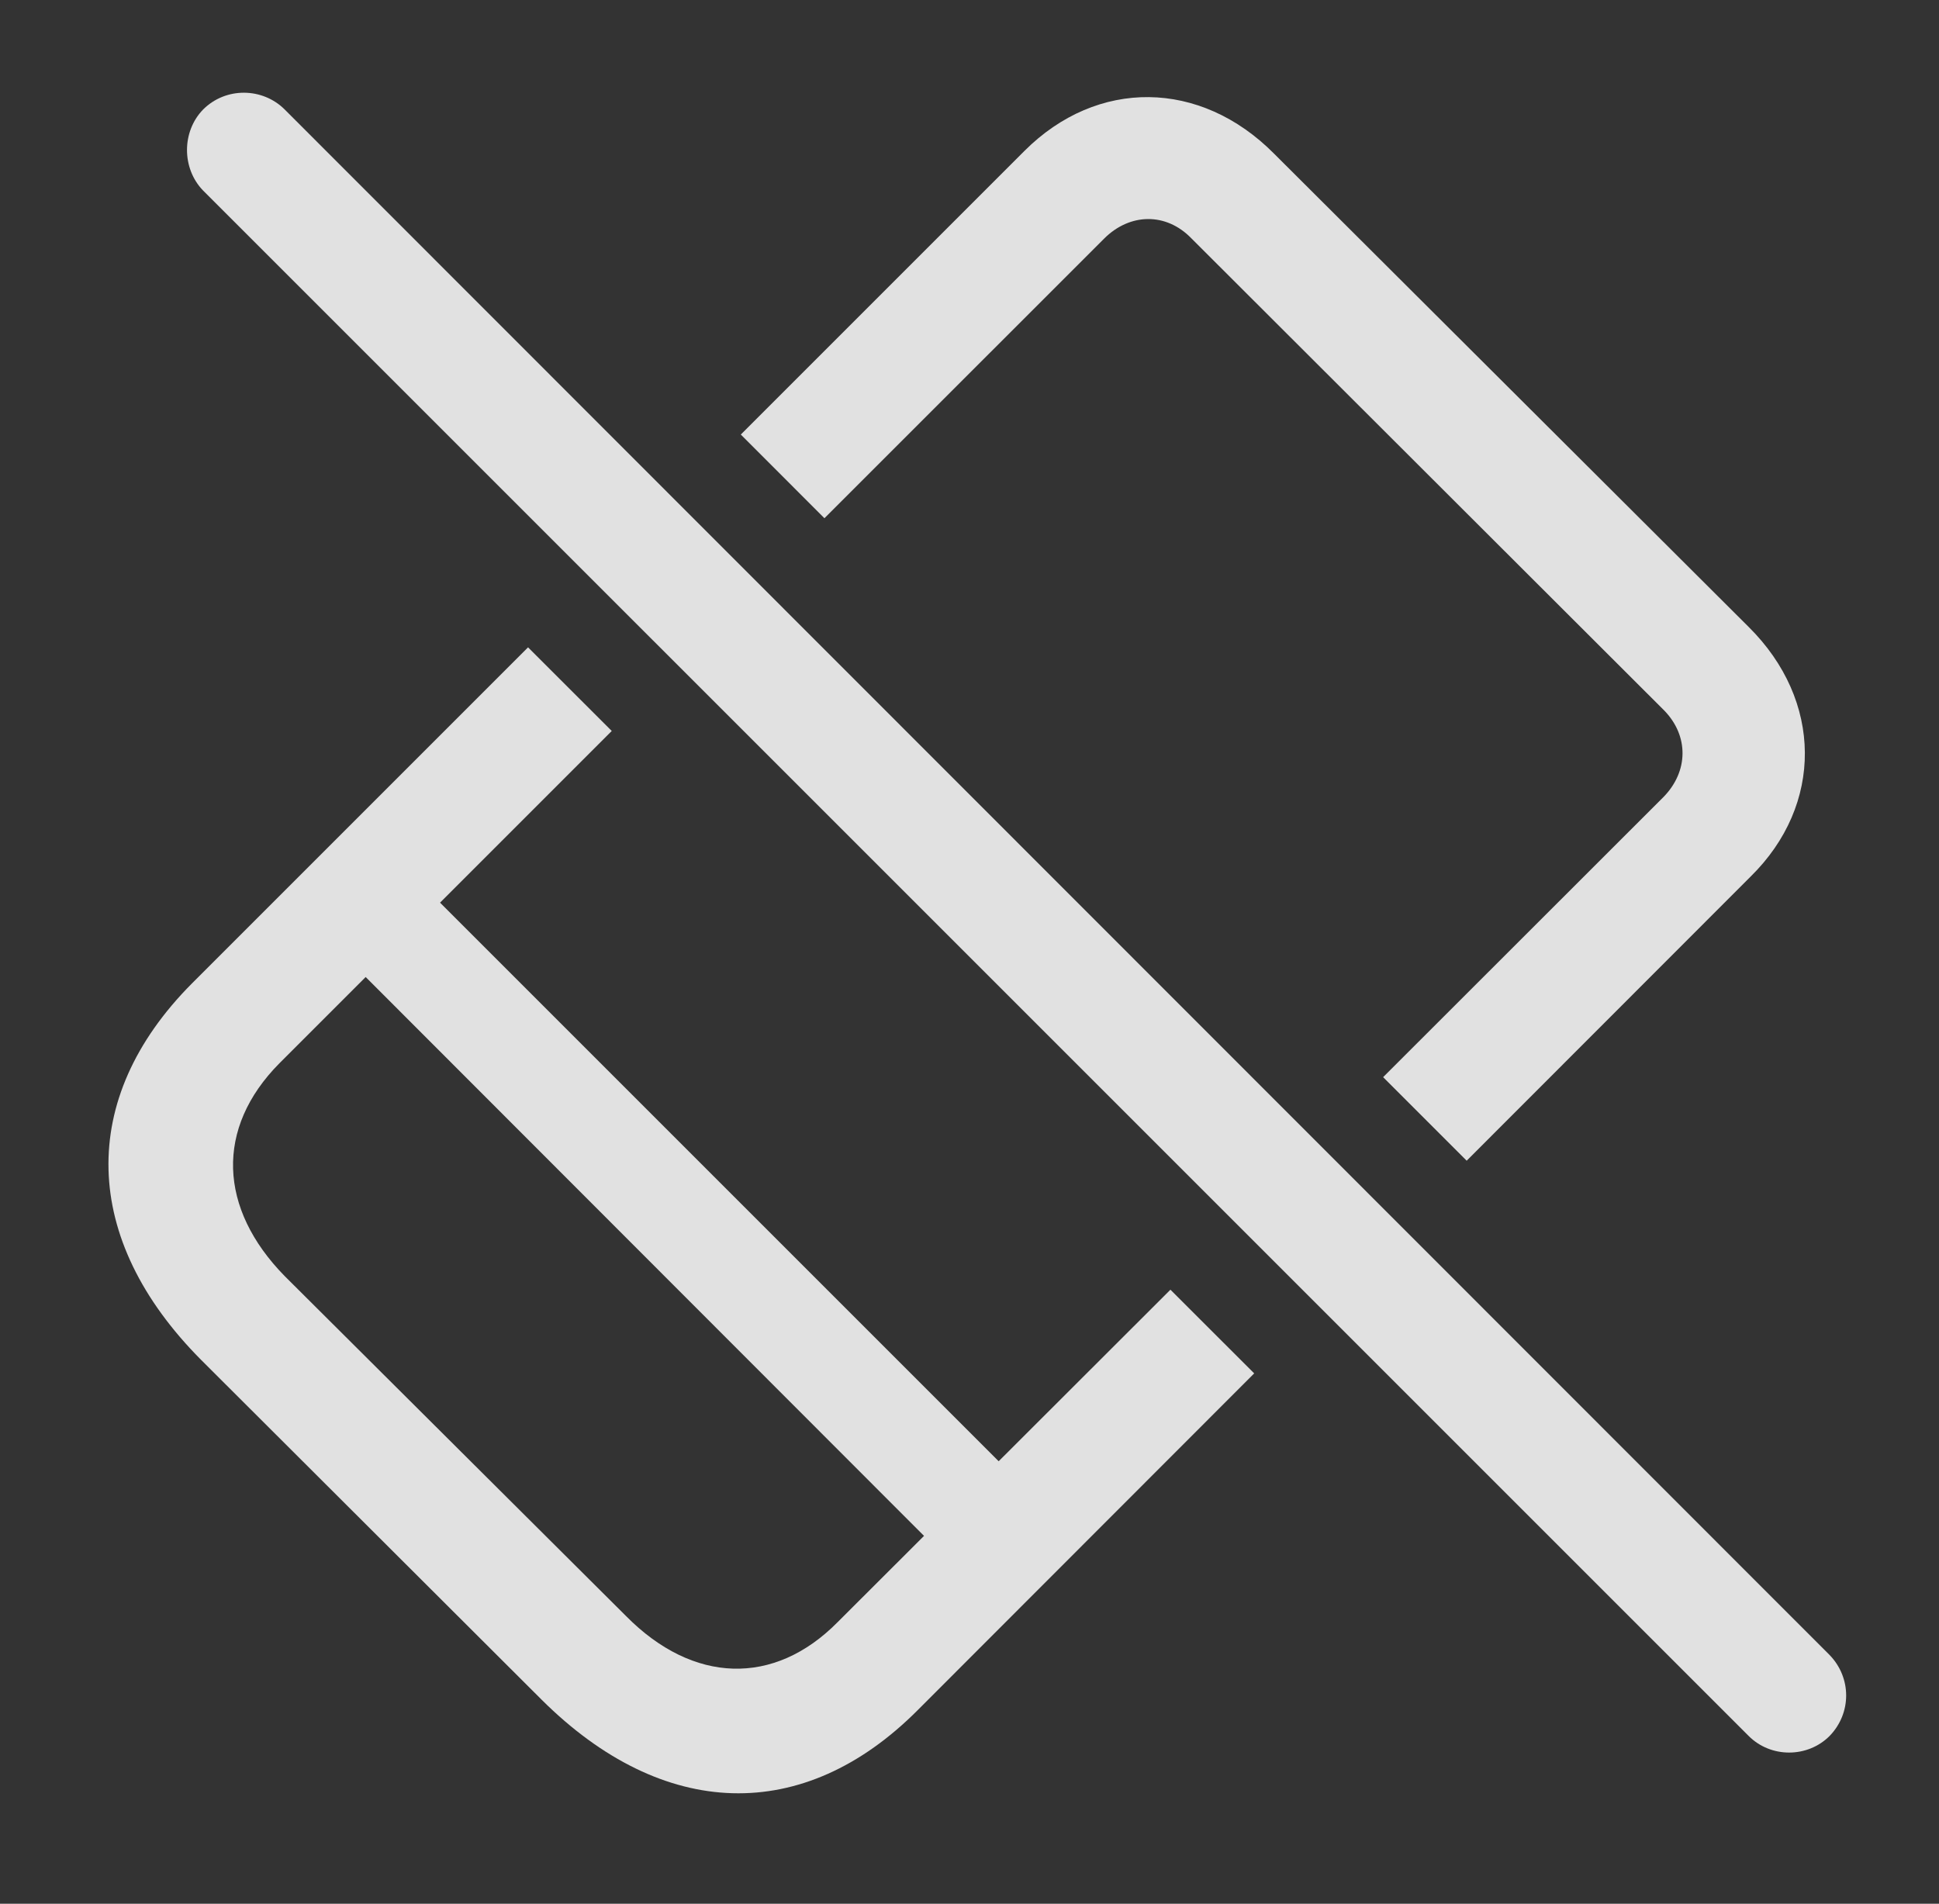 <?xml version="1.0" encoding="UTF-8"?>
<!--Generator: Apple Native CoreSVG 341-->
<!DOCTYPE svg
PUBLIC "-//W3C//DTD SVG 1.1//EN"
       "http://www.w3.org/Graphics/SVG/1.1/DTD/svg11.dtd">
<svg version="1.1" xmlns="http://www.w3.org/2000/svg" xmlns:xlink="http://www.w3.org/1999/xlink" viewBox="0 0 28.289 27.776">
 <rect x="0" y="0" width="28.289" height="27.776" fill="#333333" stroke="none"/>
 <g>
  <rect height="27.776" opacity="0" width="28.289" x="0" y="0"/>
  <path d="M8.925 10.665L6.42 13.17L14.57 21.32L17.076 18.817L18.298 20.038L13.392 24.948C11.722 26.627 9.672 26.559 7.904 24.801L2.933 19.84C1.185 18.082 1.127 16.032 2.797 14.352L7.704 9.445ZM4.076 15.514C3.138 16.461 3.187 17.633 4.154 18.619L9.135 23.58C10.111 24.567 11.293 24.606 12.22 23.668L13.481 22.409L5.335 14.255ZM18.588 2.242L25.512 9.147C26.596 10.221 26.605 11.744 25.541 12.789L21.398 16.935L20.179 15.716L24.271 11.627C24.633 11.256 24.642 10.739 24.281 10.367L17.377 3.473C17.015 3.102 16.488 3.102 16.107 3.483L12.028 7.561L10.808 6.34L14.945 2.203C16.009 1.139 17.513 1.158 18.588 2.242Z" fill="white" fill-opacity="0.85"/>
  <path d="M25.512 25.328C25.834 25.651 26.371 25.651 26.693 25.328C27.015 24.996 27.015 24.479 26.693 24.147L4.154 1.598C3.832 1.276 3.295 1.266 2.963 1.598C2.65 1.92 2.65 2.457 2.963 2.78Z" fill="white" fill-opacity="0.85"/>
 </g>
</svg>
